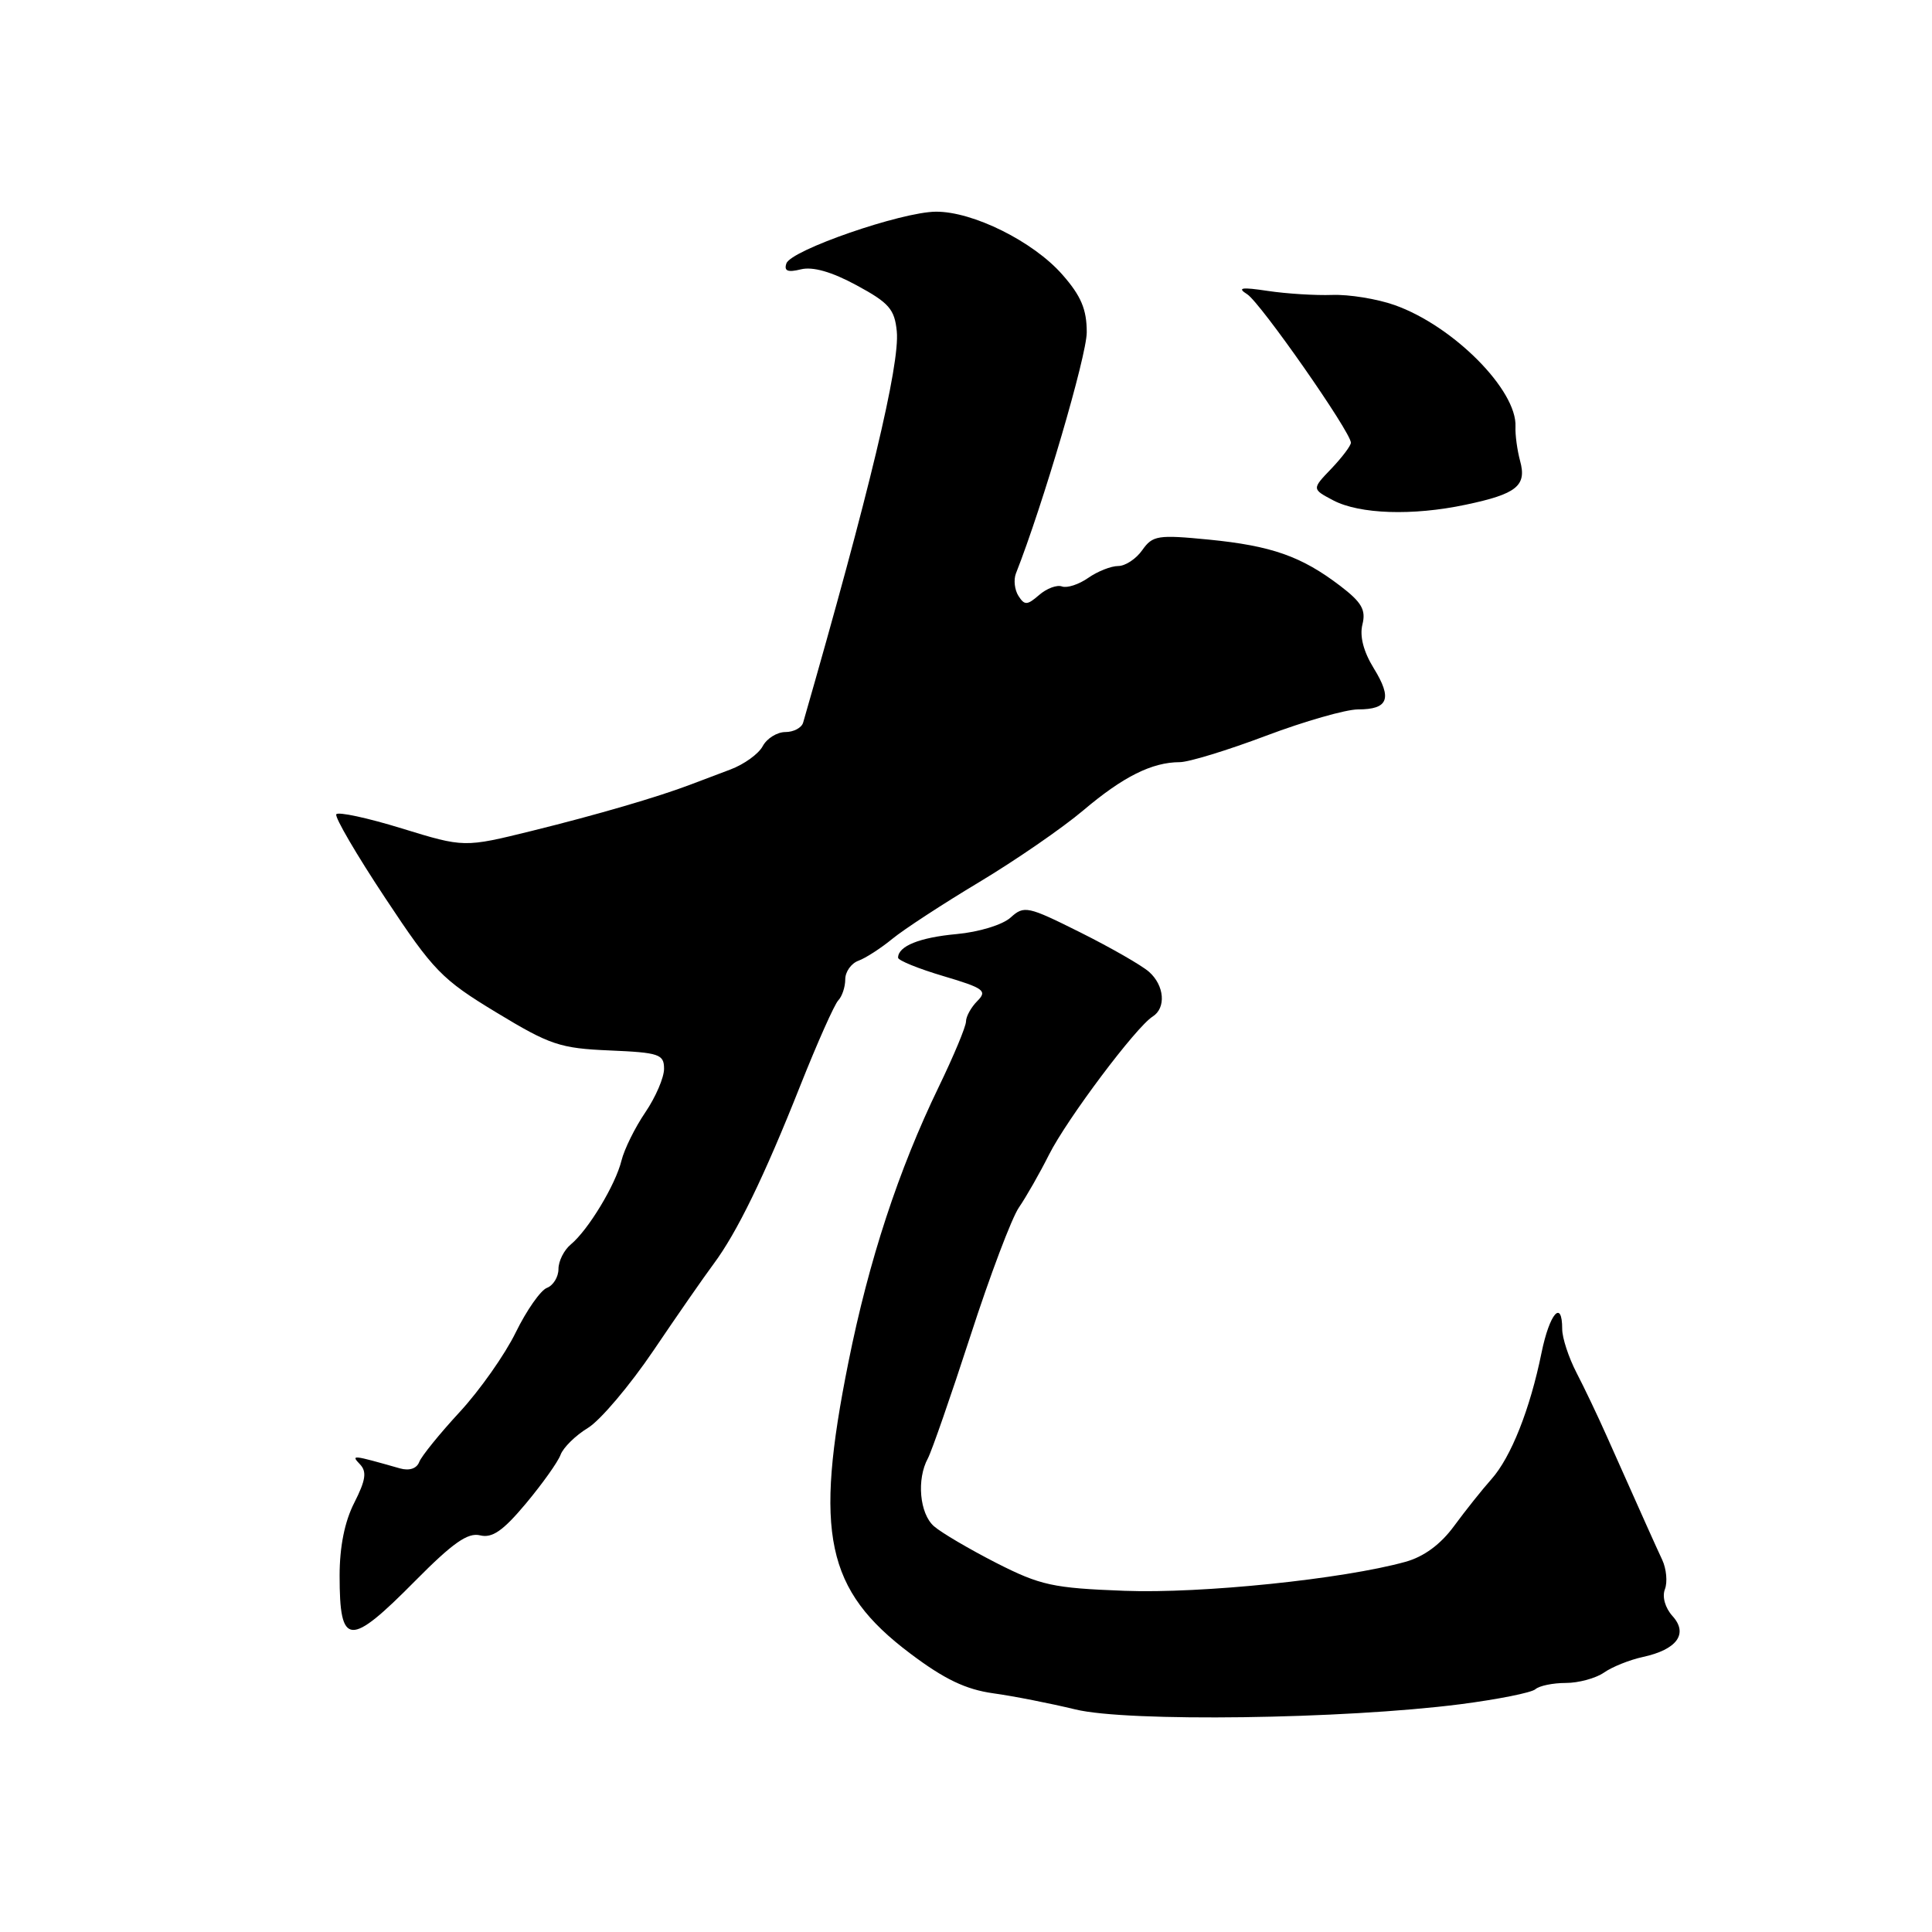 <?xml version="1.0" encoding="UTF-8" standalone="no"?>
<!DOCTYPE svg PUBLIC "-//W3C//DTD SVG 1.1//EN" "http://www.w3.org/Graphics/SVG/1.1/DTD/svg11.dtd" >
<svg xmlns="http://www.w3.org/2000/svg" xmlns:xlink="http://www.w3.org/1999/xlink" version="1.1" viewBox="0 0 256 256">
 <g >
 <path fill="currentColor"
d=" M 193.50 225.82 C 198.45 225.18 202.93 224.29 203.45 223.83 C 203.97 223.37 205.78 223.00 207.48 223.00 C 209.17 223.00 211.44 222.38 212.53 221.63 C 213.61 220.87 215.93 219.94 217.68 219.56 C 222.22 218.58 223.74 216.47 221.61 214.13 C 220.64 213.05 220.22 211.58 220.61 210.58 C 220.97 209.64 220.81 207.88 220.25 206.68 C 219.30 204.64 218.12 202.01 212.88 190.25 C 211.72 187.64 209.92 183.86 208.88 181.86 C 207.85 179.86 207.00 177.28 207.00 176.11 C 207.00 172.10 205.33 174.02 204.26 179.25 C 202.74 186.73 200.21 193.10 197.62 196.00 C 196.39 197.38 194.17 200.17 192.67 202.21 C 190.89 204.64 188.68 206.27 186.23 206.95 C 177.98 209.24 159.21 211.18 149.00 210.79 C 139.51 210.43 137.88 210.08 132.00 207.09 C 128.43 205.26 124.71 203.08 123.75 202.23 C 121.85 200.56 121.44 196.00 122.95 193.24 C 123.46 192.28 126.00 184.97 128.59 177.00 C 131.17 169.03 134.06 161.38 135.01 160.00 C 135.96 158.62 137.76 155.47 139.00 153.00 C 141.37 148.29 150.53 136.08 152.73 134.70 C 154.54 133.56 154.30 130.58 152.25 128.77 C 151.29 127.92 147.19 125.57 143.15 123.55 C 136.16 120.06 135.70 119.96 133.91 121.58 C 132.85 122.54 129.72 123.50 126.76 123.77 C 121.84 124.22 119.00 125.37 119.00 126.90 C 119.00 127.26 121.70 128.36 125.01 129.34 C 130.37 130.93 130.85 131.29 129.51 132.63 C 128.68 133.46 128.00 134.69 128.00 135.35 C 128.00 136.01 126.37 139.92 124.38 144.03 C 119.05 155.05 115.13 166.99 112.42 180.50 C 107.85 203.22 109.44 210.69 120.60 219.09 C 125.12 222.50 127.96 223.86 131.60 224.37 C 134.29 224.74 139.20 225.71 142.50 226.51 C 149.40 228.19 178.02 227.80 193.50 225.82 Z  M 55.03 209.46 C 59.99 204.45 61.99 203.04 63.61 203.44 C 65.22 203.84 66.65 202.85 69.68 199.23 C 71.85 196.63 73.93 193.72 74.28 192.76 C 74.64 191.80 76.27 190.20 77.90 189.21 C 79.54 188.21 83.44 183.60 86.59 178.95 C 89.73 174.30 93.31 169.15 94.54 167.50 C 97.65 163.33 101.25 155.94 106.05 143.83 C 108.31 138.15 110.57 133.07 111.08 132.55 C 111.58 132.03 112.00 130.78 112.00 129.77 C 112.00 128.76 112.79 127.65 113.75 127.30 C 114.71 126.95 116.73 125.64 118.24 124.40 C 119.75 123.16 124.92 119.78 129.74 116.89 C 134.56 114.00 140.77 109.72 143.55 107.37 C 148.82 102.91 152.64 101.00 156.32 100.99 C 157.52 100.99 162.67 99.41 167.76 97.49 C 172.85 95.57 178.34 94.00 179.95 94.00 C 183.97 94.00 184.51 92.57 182.03 88.55 C 180.67 86.34 180.14 84.30 180.53 82.74 C 181.01 80.81 180.44 79.81 177.57 77.62 C 172.44 73.71 168.48 72.32 160.17 71.50 C 153.41 70.84 152.73 70.95 151.36 72.89 C 150.55 74.05 149.11 75.00 148.17 75.00 C 147.22 75.00 145.43 75.71 144.20 76.57 C 142.96 77.44 141.40 77.95 140.72 77.71 C 140.05 77.46 138.69 77.97 137.69 78.84 C 136.11 80.21 135.76 80.23 134.95 78.96 C 134.44 78.16 134.29 76.83 134.61 76.00 C 138.18 66.95 144.00 47.13 144.00 44.03 C 144.00 40.99 143.25 39.21 140.76 36.38 C 136.91 31.99 128.89 28.01 124.00 28.05 C 119.41 28.09 104.78 33.15 104.20 34.91 C 103.86 35.91 104.38 36.12 106.12 35.69 C 107.69 35.30 110.20 36.01 113.50 37.80 C 117.81 40.13 118.54 40.97 118.83 43.91 C 119.25 48.31 115.21 65.19 106.42 95.75 C 106.22 96.44 105.16 97.00 104.07 97.00 C 102.97 97.00 101.62 97.84 101.07 98.86 C 100.53 99.89 98.60 101.28 96.79 101.96 C 94.98 102.64 92.60 103.54 91.50 103.96 C 87.17 105.61 79.08 107.97 70.50 110.09 C 61.50 112.31 61.50 112.31 53.24 109.77 C 48.70 108.37 44.79 107.53 44.56 107.90 C 44.33 108.27 47.25 113.27 51.05 119.00 C 57.43 128.64 58.54 129.78 65.76 134.15 C 72.88 138.47 74.21 138.91 80.78 139.19 C 87.34 139.47 87.99 139.69 87.99 141.61 C 88.00 142.77 86.88 145.37 85.51 147.39 C 84.14 149.40 82.72 152.28 82.35 153.78 C 81.56 157.00 77.95 162.97 75.64 164.89 C 74.74 165.63 74.00 167.10 74.00 168.15 C 74.00 169.20 73.31 170.33 72.47 170.65 C 71.63 170.97 69.77 173.63 68.34 176.55 C 66.91 179.48 63.57 184.22 60.92 187.09 C 58.27 189.96 55.85 192.94 55.55 193.72 C 55.22 194.59 54.24 194.92 53.00 194.57 C 46.63 192.76 46.47 192.74 47.70 194.03 C 48.63 195.01 48.46 196.13 46.95 199.11 C 45.67 201.60 45.00 204.95 45.00 208.79 C 45.00 218.21 46.29 218.30 55.03 209.46 Z  M 194.20 66.88 C 200.97 65.46 202.33 64.37 201.42 61.07 C 201.04 59.66 200.76 57.62 200.81 56.54 C 201.04 51.70 192.55 43.16 184.78 40.42 C 182.46 39.60 178.74 39.00 176.53 39.08 C 174.31 39.16 170.47 38.92 168.00 38.55 C 164.48 38.02 163.88 38.12 165.26 38.99 C 167.02 40.11 179.00 57.26 179.00 58.66 C 179.00 59.06 177.83 60.61 176.41 62.10 C 173.82 64.80 173.82 64.80 176.66 66.30 C 180.15 68.13 187.17 68.37 194.20 66.88 Z "/>
</g>
</svg>